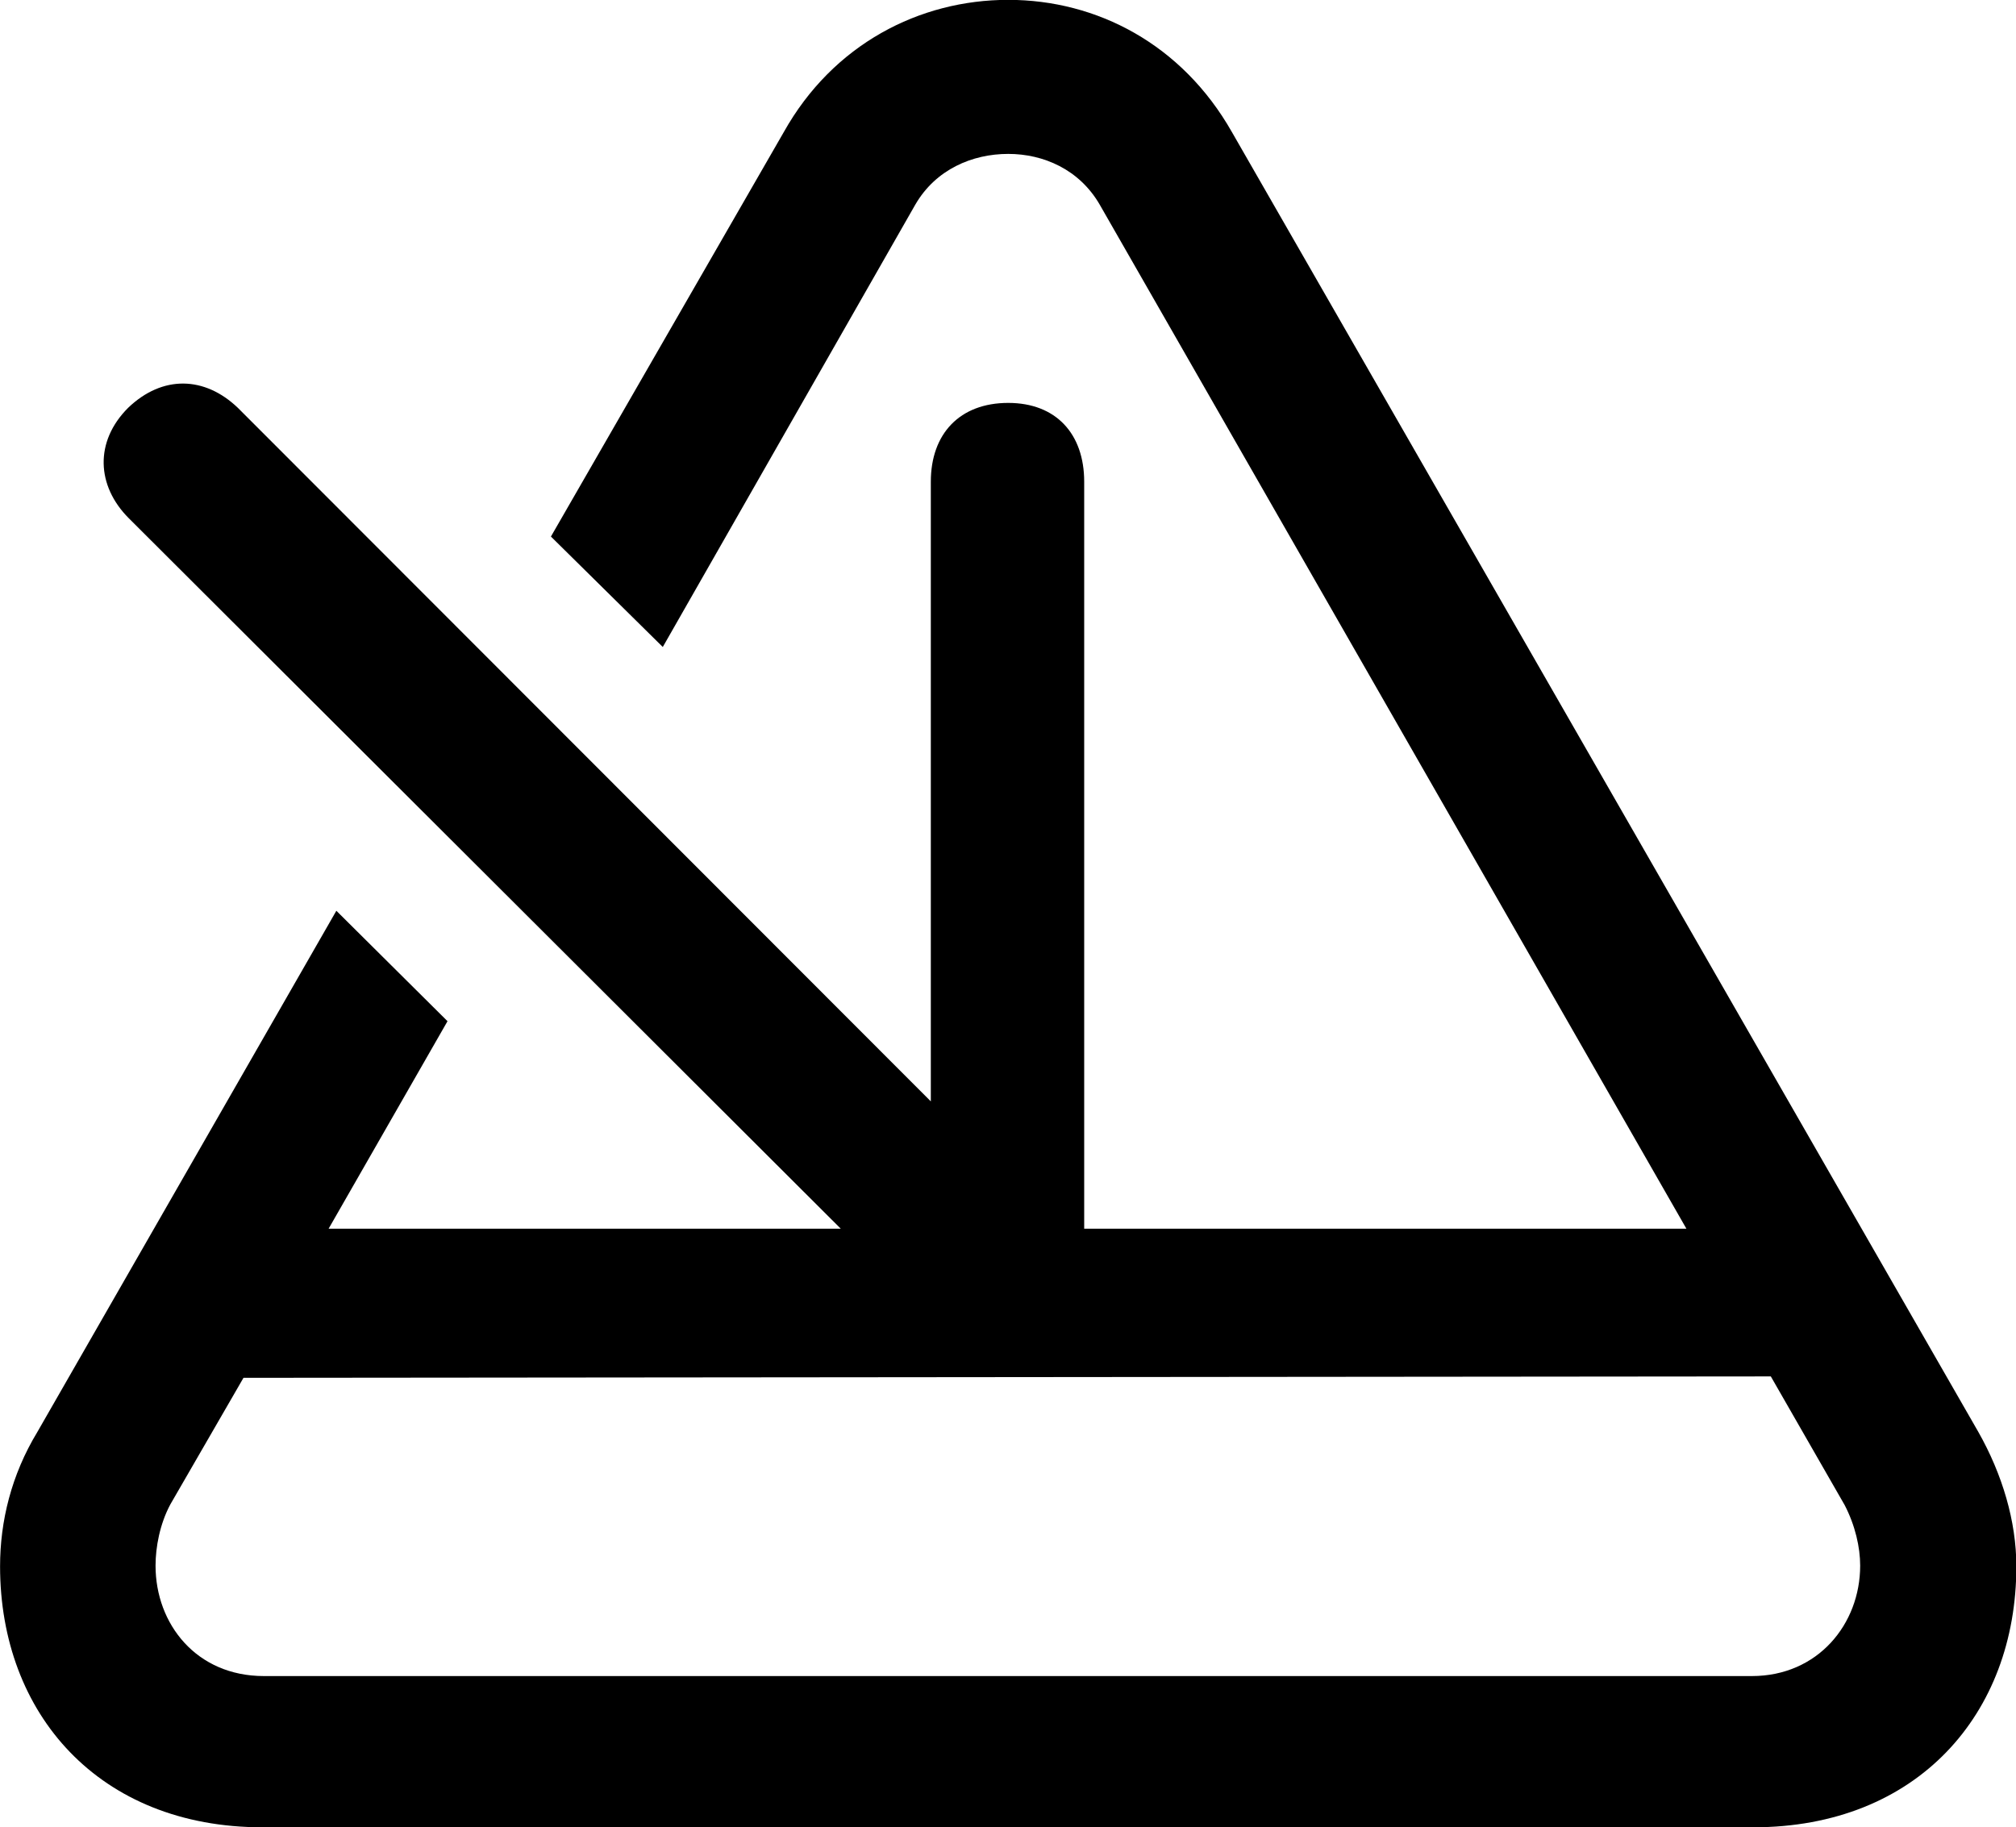 
<svg
    viewBox="0 0 28.656 25.977"
    xmlns="http://www.w3.org/2000/svg"
>
    <path
        fill="inherit"
        d="M28.121 20.358L17.511 1.878C16.801 0.628 15.591 -0.002 14.331 -0.002C13.071 -0.002 11.841 0.628 11.141 1.878L7.831 7.628L9.421 9.198L13.011 2.908C13.301 2.408 13.821 2.188 14.331 2.188C14.831 2.188 15.341 2.408 15.631 2.908L23.971 17.468H15.411V6.848C15.411 6.168 15.011 5.728 14.331 5.728C13.641 5.728 13.231 6.168 13.231 6.848V15.658L3.381 5.798C2.911 5.348 2.311 5.328 1.821 5.798C1.341 6.278 1.371 6.908 1.831 7.368L11.951 17.468H4.671L6.361 14.518L4.781 12.948L0.531 20.358C0.161 20.968 0.001 21.628 0.001 22.268C0.001 24.368 1.411 25.978 3.731 25.978H24.921C27.251 25.978 28.661 24.368 28.661 22.268C28.661 21.628 28.461 20.958 28.121 20.358ZM3.751 23.828C2.791 23.828 2.211 23.088 2.211 22.258C2.211 21.998 2.271 21.668 2.421 21.388L3.461 19.588L25.171 19.568L26.221 21.398C26.371 21.688 26.441 21.998 26.441 22.258C26.441 23.088 25.841 23.828 24.901 23.828Z"
        fillRule="evenodd"
        clipRule="evenodd"
    />
</svg>
        
